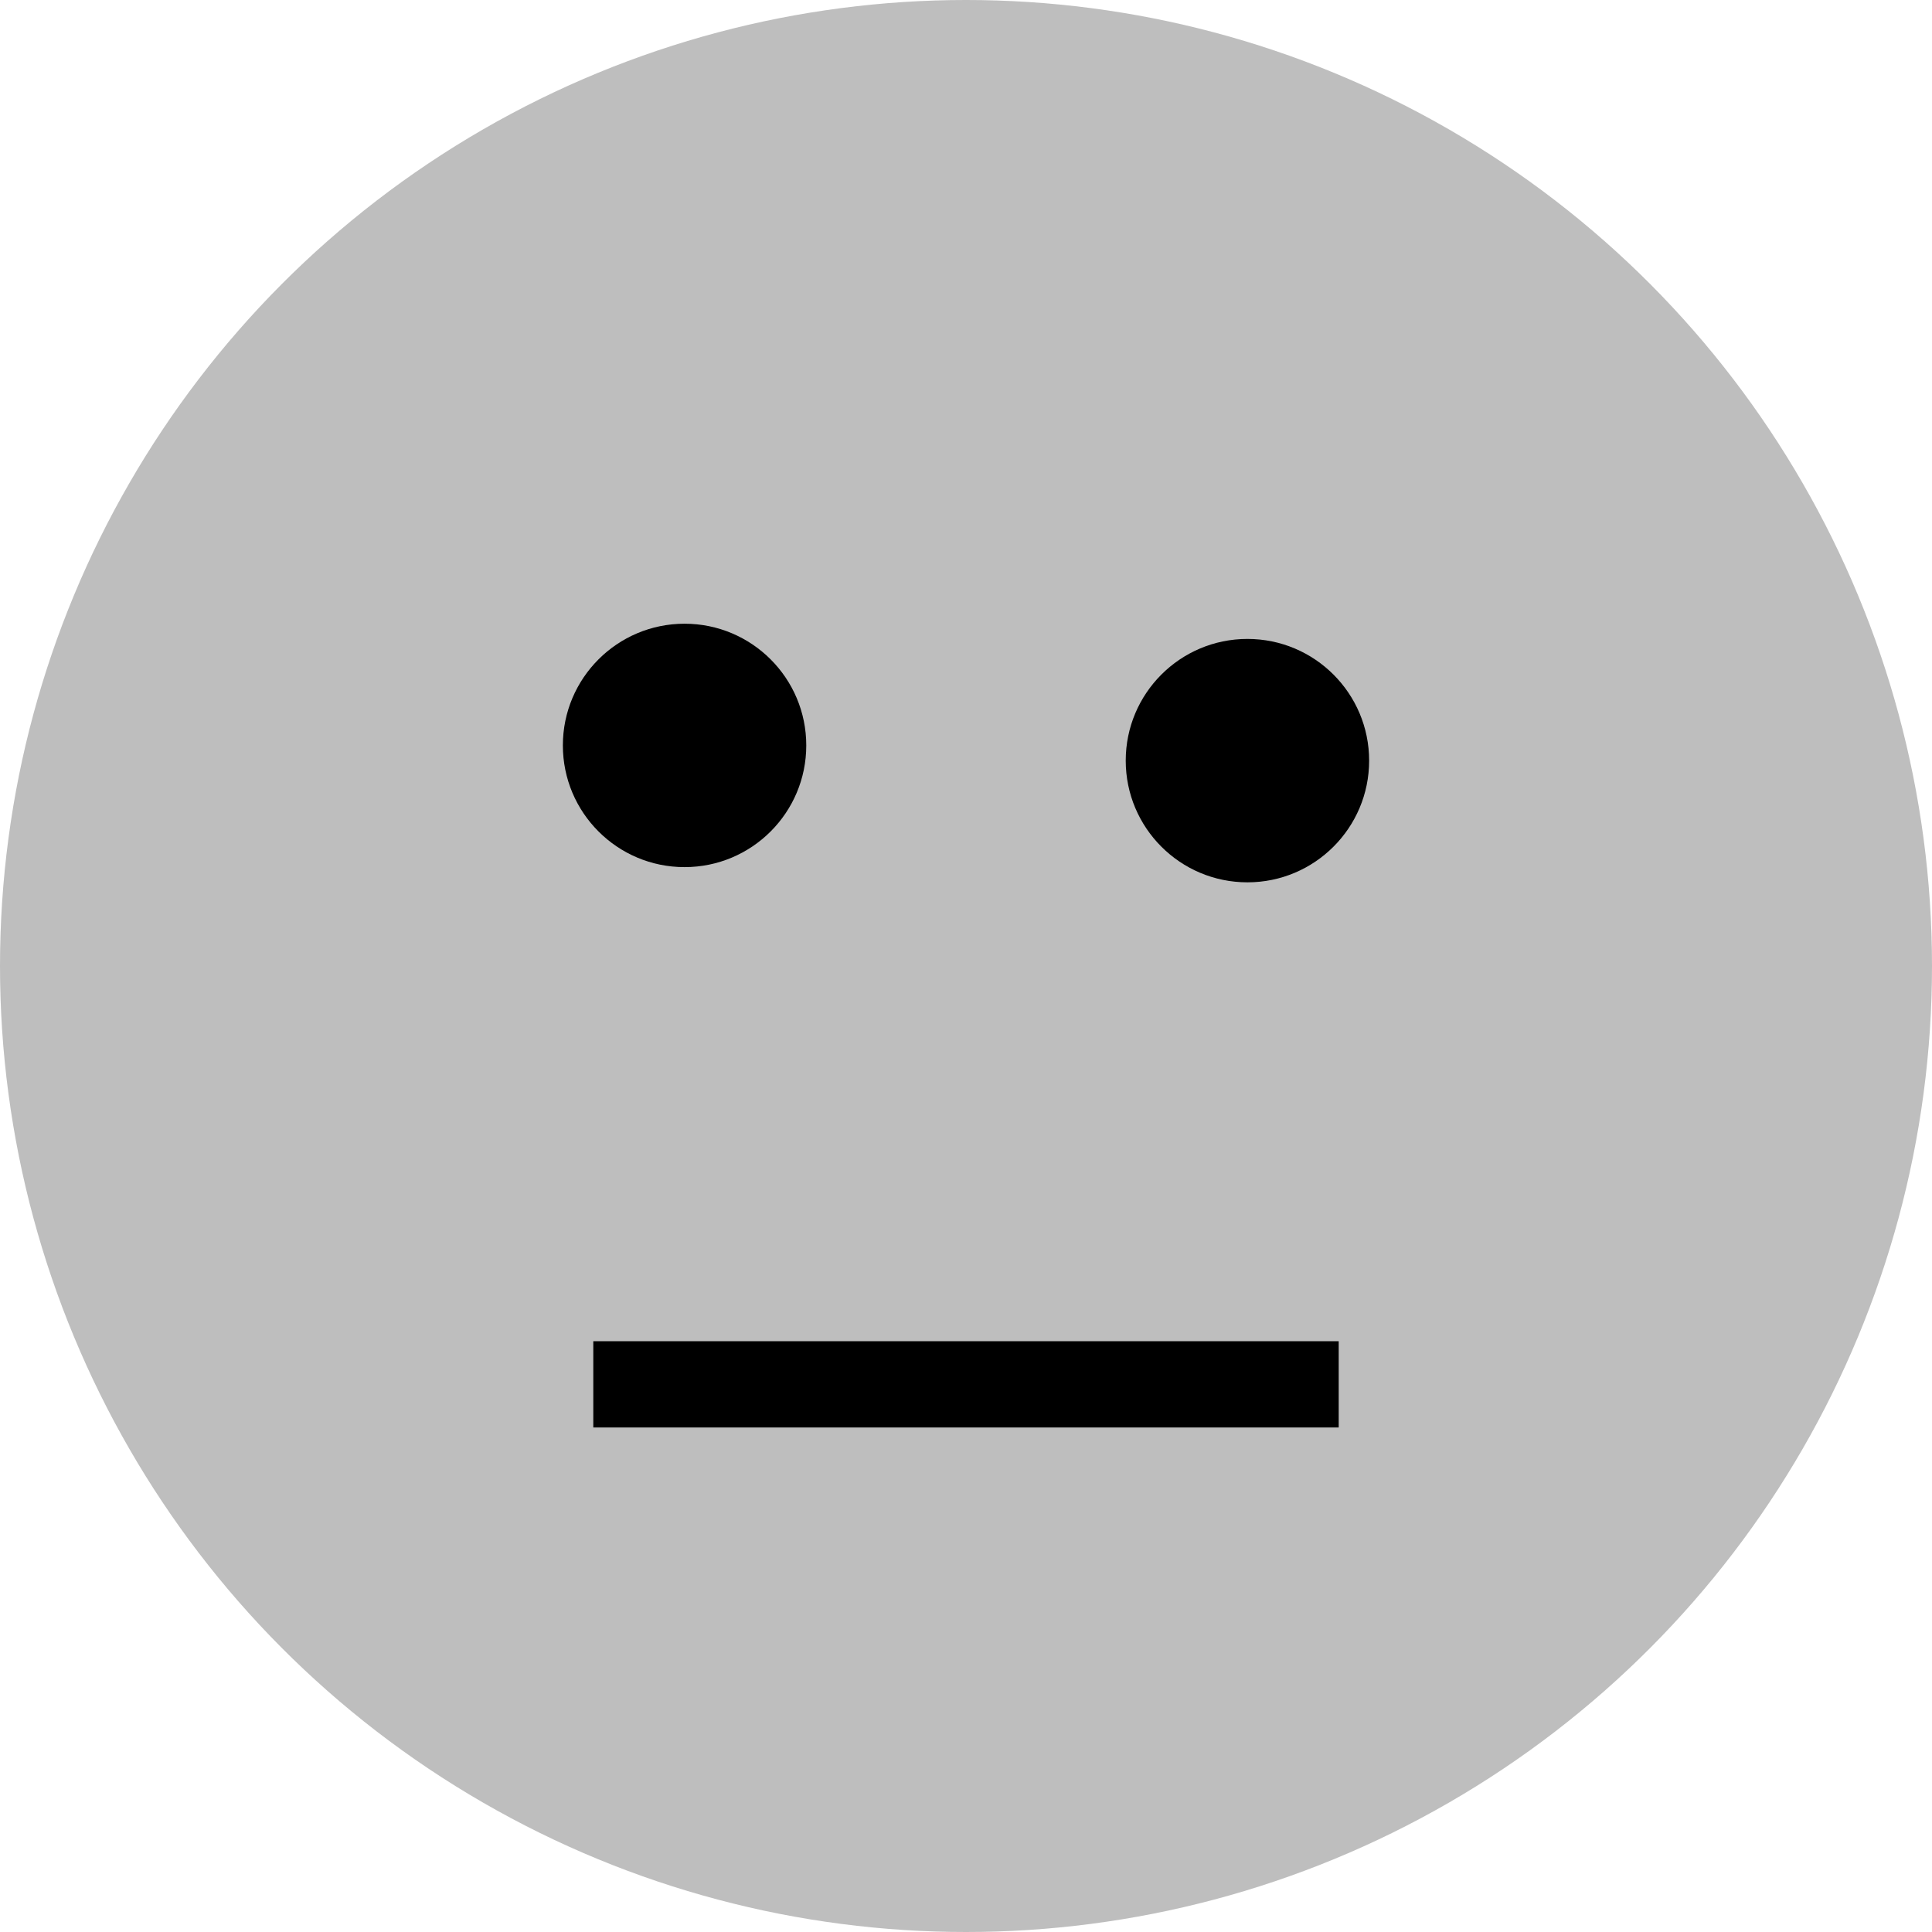 <svg id="Layer_1" data-name="Layer 1" xmlns="http://www.w3.org/2000/svg" viewBox="0 0 127 127"><defs><style>.cls-1{fill:#bebebe;}.cls-2{fill:none;stroke:#000;stroke-miterlimit:10;stroke-width:5.67px;}</style></defs><circle class="cls-1" cx="63.5" cy="63.5" r="63.5"/><circle cx="45" cy="49" r="8"/><circle cx="82" cy="50" r="8"/><line class="cls-2" x1="39" y1="91" x2="88" y2="91"/></svg>